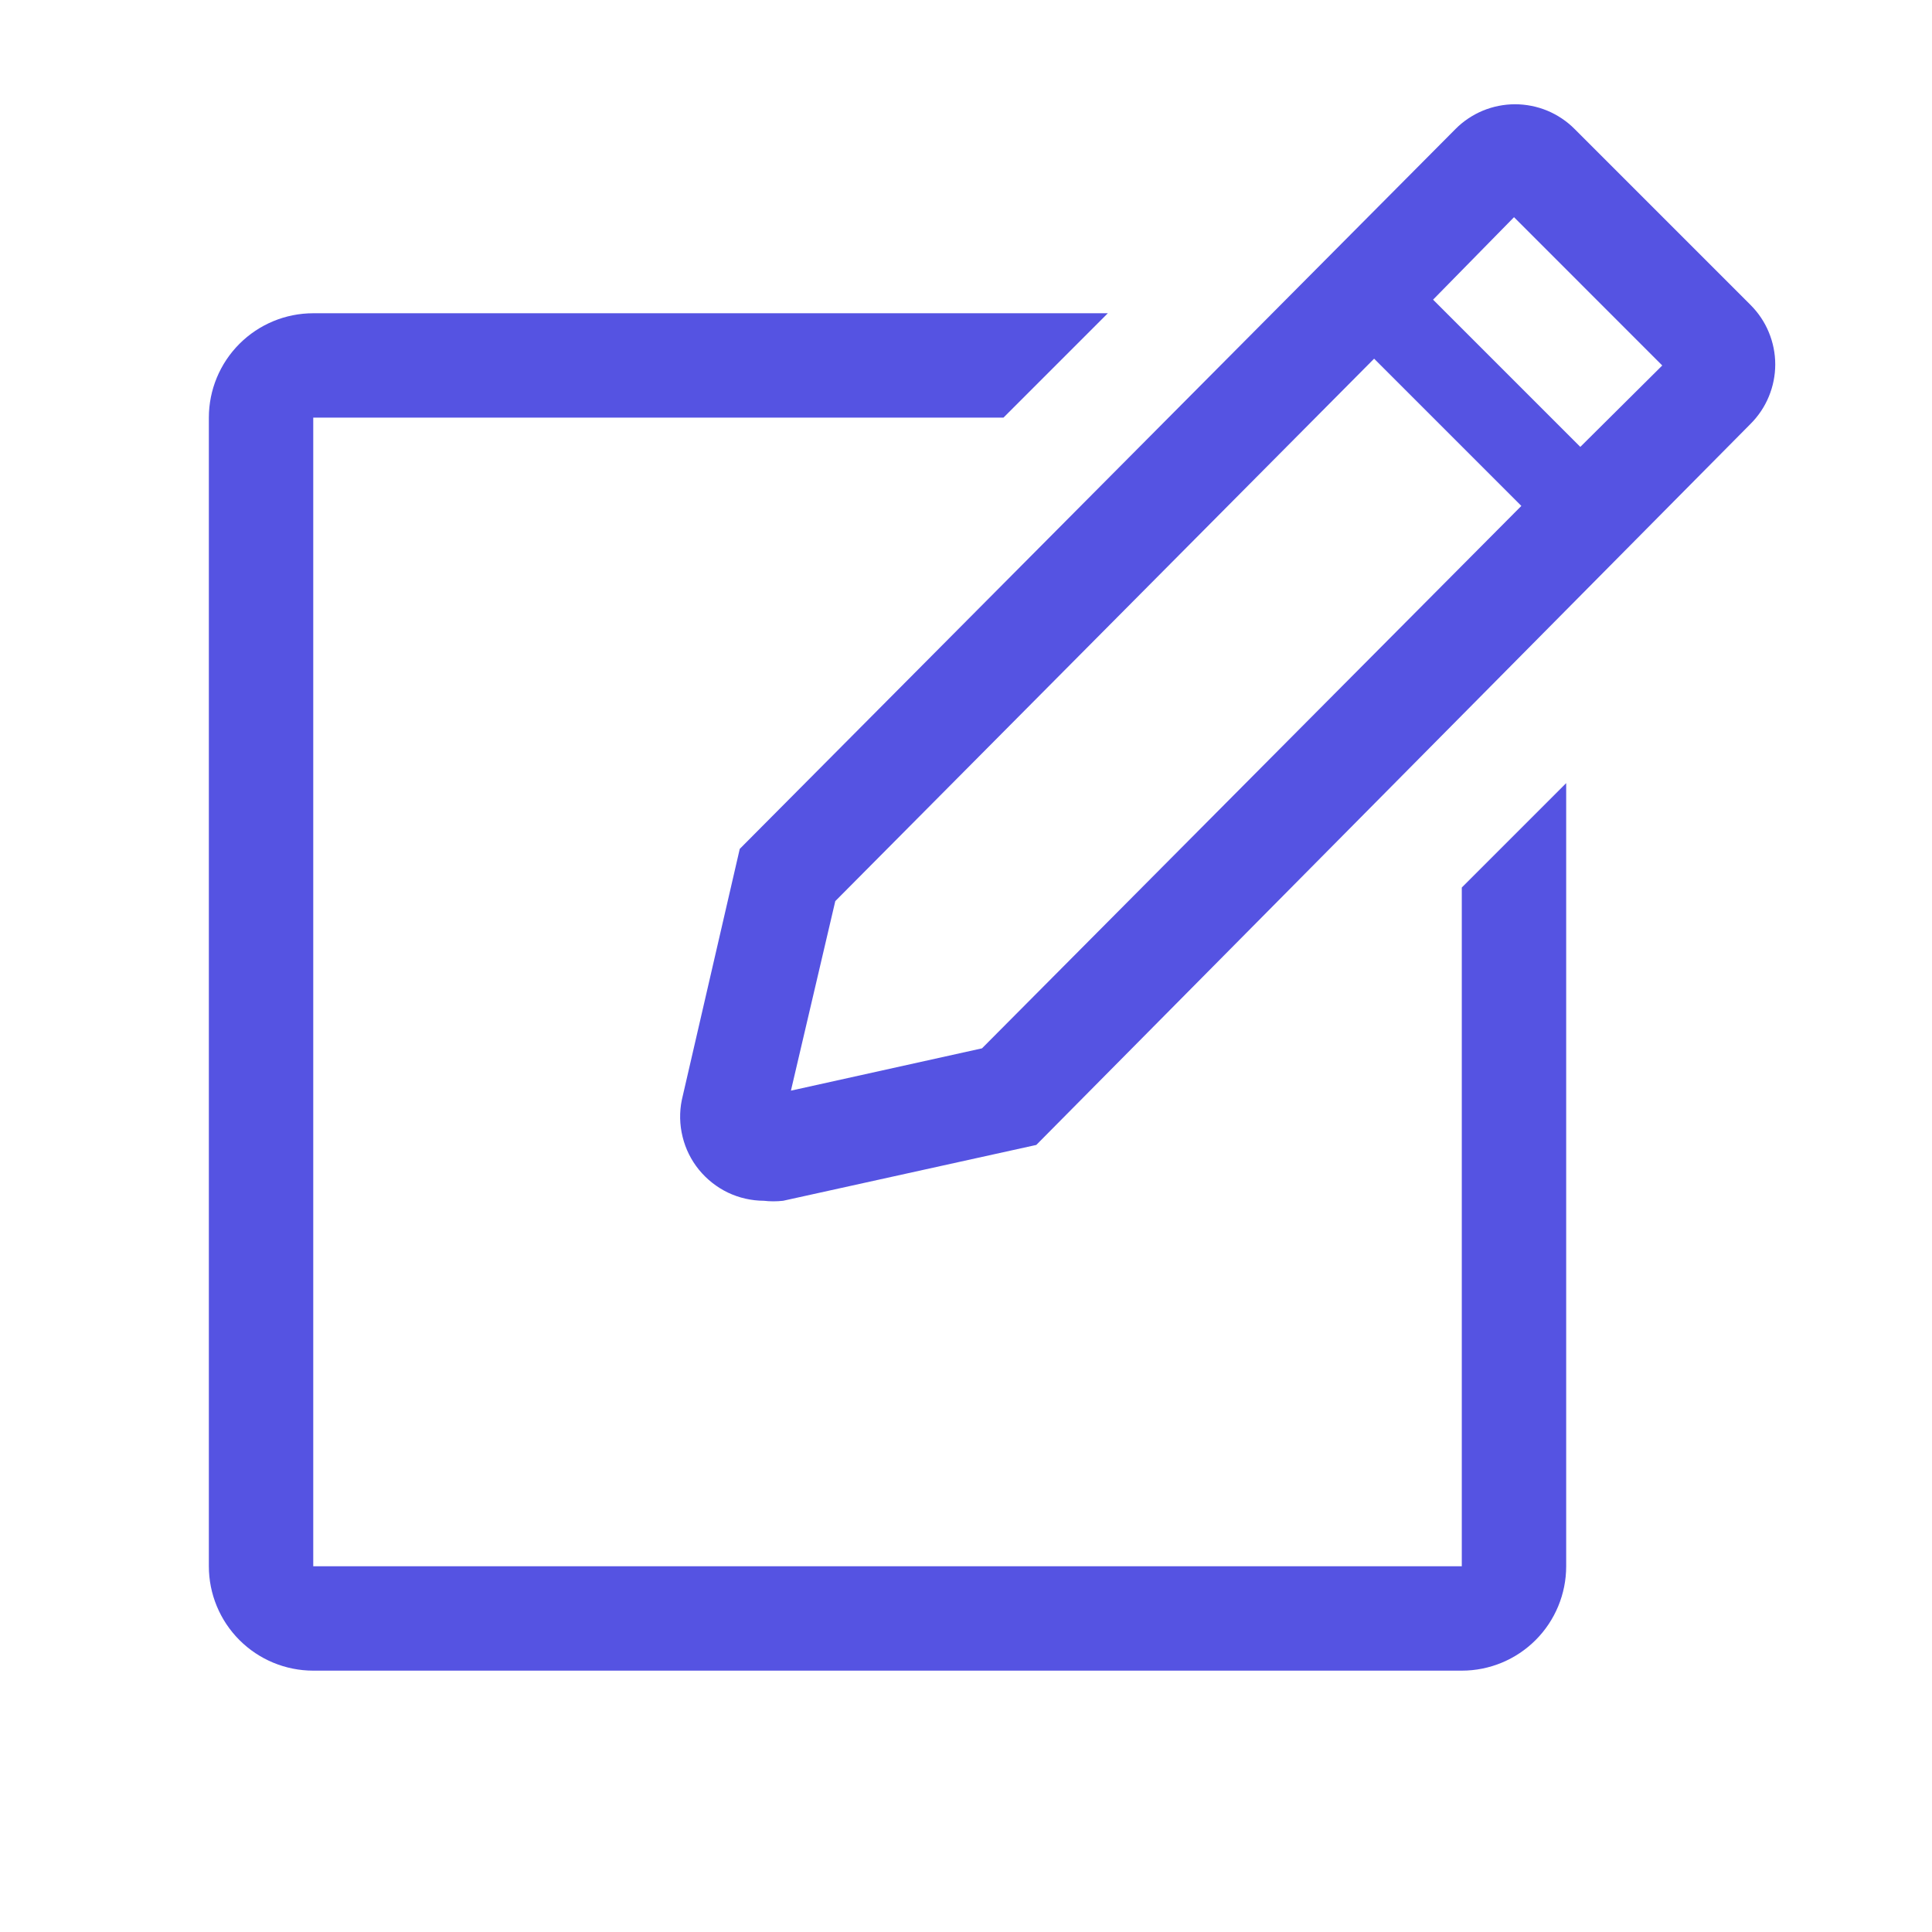 <svg width="29" height="29" viewBox="0 0 29 29" fill="none" xmlns="http://www.w3.org/2000/svg">
<g clip-path="url(#clip0_104_1013)">
<path d="M21.942 23.51H4.702V6.269H15.062L16.629 4.702H4.702C4.286 4.702 3.888 4.867 3.594 5.161C3.3 5.455 3.135 5.854 3.135 6.269V23.51C3.135 23.925 3.3 24.324 3.594 24.618C3.888 24.912 4.286 25.077 4.702 25.077H21.942C22.358 25.077 22.756 24.912 23.05 24.618C23.344 24.324 23.509 23.925 23.509 23.51V11.755L21.942 13.322V23.51Z" fill="#5553E2"/>
<path d="M26.276 4.577L23.635 1.936C23.518 1.818 23.378 1.725 23.225 1.661C23.072 1.598 22.907 1.565 22.741 1.565C22.576 1.565 22.411 1.598 22.258 1.661C22.105 1.725 21.965 1.818 21.848 1.936L11.104 12.742L10.234 16.512C10.197 16.694 10.201 16.883 10.246 17.064C10.29 17.245 10.374 17.414 10.492 17.559C10.61 17.703 10.758 17.82 10.926 17.901C11.094 17.981 11.278 18.023 11.465 18.024C11.561 18.035 11.658 18.035 11.755 18.024L15.555 17.186L26.276 6.363C26.393 6.246 26.487 6.107 26.55 5.954C26.614 5.8 26.647 5.636 26.647 5.47C26.647 5.304 26.614 5.14 26.55 4.986C26.487 4.833 26.393 4.694 26.276 4.577V4.577ZM14.74 15.736L11.872 16.371L12.538 13.526L20.626 5.384L22.836 7.594L14.74 15.736ZM23.721 6.708L21.511 4.498L22.726 3.26L24.951 5.486L23.721 6.708Z" fill="#5553E2"/>
</g>
<defs>
<clipPath id="clip0_104_1013">
<rect width="28.212" height="28.212" fill="white"/>
</clipPath>
</defs>
</svg>
